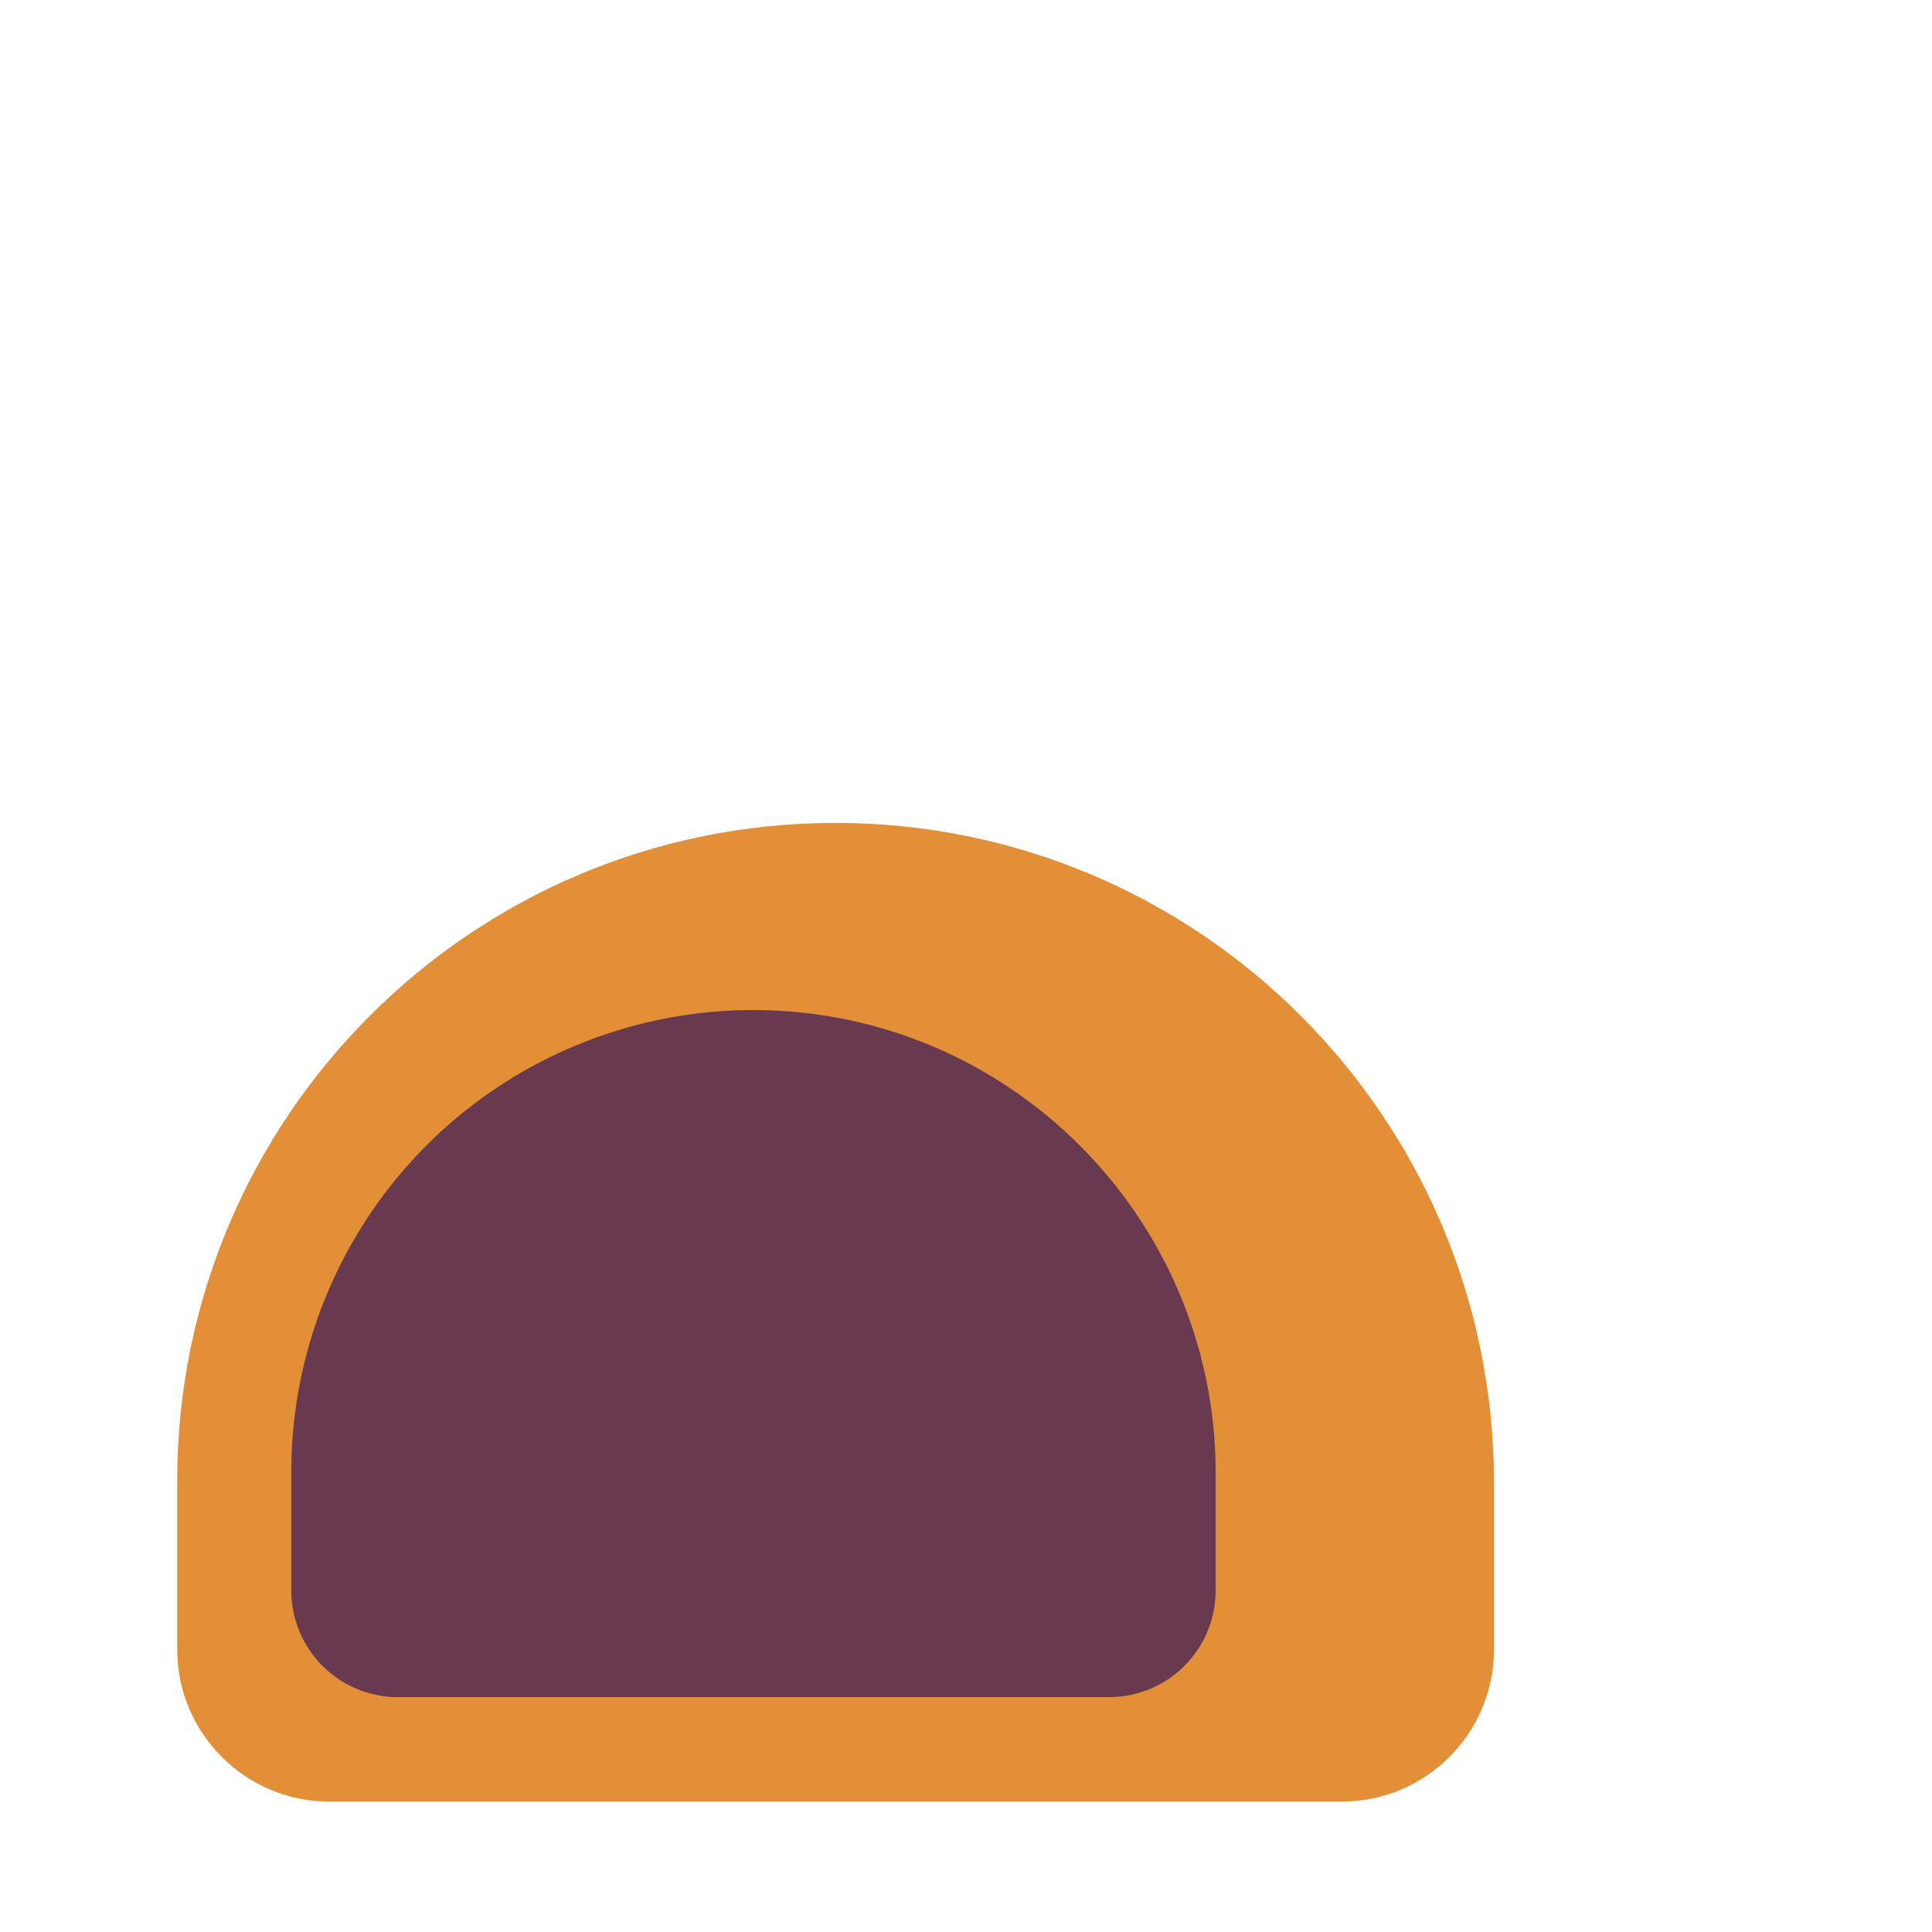 <svg xmlns="http://www.w3.org/2000/svg" width="3em" height="3em" viewBox="0 0 32 32"><g fill="none"><path fill="#E38F38" d="M13.835 13.63c-6.02 0-10.9 4.88-10.9 10.9v2.79c0 1.39 1.13 2.52 2.52 2.52h16.77c1.39 0 2.52-1.13 2.52-2.52v-2.78c-.01-6.03-4.89-10.91-10.91-10.91"/><path fill="#68394F" d="M12.475 16.73a7.65 7.65 0 0 0-7.65 7.65v1.96c0 .98.79 1.77 1.77 1.77h11.77c.98 0 1.77-.79 1.77-1.77v-1.96c-.01-4.22-3.44-7.65-7.66-7.65"/><path fill="url(#)" d="M24.825 14.42c-.03 0-.07 0-.1-.01c-1.72-.09-3.28-.95-4.36-2.3a5.58 5.58 0 0 0-4.36-2.11c-1.76 0-3.34.82-4.36 2.11c-1.07 1.35-2.64 2.21-4.36 2.3c-.03 0-.07 0-.1.01c-2.75.19-4.97 2.42-5.17 5.17c-.24 3.29 2.35 6.04 5.57 6.04c2.94 0 5.35-2.29 5.57-5.19c.84.5 1.81.79 2.85.79s2.02-.29 2.85-.79c.22 2.9 2.63 5.19 5.57 5.19c3.23 0 5.81-2.75 5.57-6.04c-.2-2.76-2.43-4.98-5.17-5.17"/><path fill="url(#)" d="M24.825 14.42c-.03 0-.07 0-.1-.01c-1.72-.09-3.28-.95-4.36-2.3a5.58 5.58 0 0 0-4.36-2.11c-1.76 0-3.34.82-4.36 2.11c-1.07 1.35-2.64 2.21-4.36 2.3c-.03 0-.07 0-.1.01c-2.75.19-4.97 2.42-5.17 5.17c-.24 3.29 2.35 6.04 5.57 6.04c2.94 0 5.35-2.29 5.57-5.19c.84.5 1.81.79 2.85.79s2.02-.29 2.85-.79c.22 2.9 2.63 5.19 5.57 5.19c3.23 0 5.81-2.75 5.57-6.04c-.2-2.76-2.43-4.98-5.17-5.17"/><path fill="url(#)" d="M24.825 14.42c-.03 0-.07 0-.1-.01c-1.72-.09-3.28-.95-4.36-2.3a5.58 5.58 0 0 0-4.36-2.11c-1.76 0-3.34.82-4.36 2.11c-1.07 1.35-2.64 2.21-4.36 2.3c-.03 0-.07 0-.1.01c-2.75.19-4.97 2.42-5.17 5.17c-.24 3.29 2.35 6.04 5.57 6.04c2.94 0 5.35-2.29 5.57-5.19c.84.5 1.81.79 2.85.79s2.02-.29 2.85-.79c.22 2.9 2.63 5.19 5.57 5.19c3.23 0 5.81-2.75 5.57-6.04c-.2-2.76-2.43-4.98-5.17-5.17"/><path fill="url(#)" d="M24.825 14.42c-.03 0-.07 0-.1-.01c-1.72-.09-3.28-.95-4.36-2.3a5.58 5.58 0 0 0-4.36-2.11c-1.76 0-3.34.82-4.36 2.11c-1.07 1.35-2.64 2.21-4.36 2.3c-.03 0-.07 0-.1.01c-2.75.19-4.97 2.42-5.17 5.17c-.24 3.29 2.35 6.04 5.57 6.04c2.94 0 5.35-2.29 5.57-5.19c.84.5 1.81.79 2.85.79s2.02-.29 2.85-.79c.22 2.9 2.63 5.19 5.57 5.19c3.23 0 5.81-2.75 5.57-6.04c-.2-2.76-2.43-4.98-5.17-5.17"/><path fill="url(#)" d="M9.065 24a3.96 3.96 0 1 0 0-7.92a3.96 3.96 0 0 0 0 7.92"/><path fill="url(#)" d="M22.515 19.76a3.96 3.96 0 1 0 0-7.92a3.96 3.96 0 0 0 0 7.92"/><path fill="url(#)" d="M18.085 13.63c-6.02 0-10.9 4.88-10.9 10.9v2.79c0 1.39 1.13 2.52 2.52 2.52h16.77c1.39 0 2.52-1.13 2.52-2.52v-2.78c-.01-6.03-4.89-10.91-10.91-10.91"/><path fill="url(#)" d="M18.085 13.63c-6.02 0-10.9 4.88-10.9 10.9v2.79c0 1.39 1.13 2.52 2.52 2.52h16.77c1.39 0 2.52-1.13 2.52-2.52v-2.78c-.01-6.03-4.89-10.91-10.91-10.91"/><defs><radialGradient id="" cx="0" cy="0" r="1" gradientTransform="matrix(-.375 2.875 -6.471 -.844 20.063 12.688)" gradientUnits="userSpaceOnUse"><stop stop-color="#91C575"/><stop offset="1" stop-color="#92DE69" stop-opacity="0"/></radialGradient><radialGradient id="" cx="0" cy="0" r="1" gradientTransform="matrix(2.812 6.812 -3.026 1.249 28.438 17.313)" gradientUnits="userSpaceOnUse"><stop stop-color="#ADE76F"/><stop offset="1" stop-color="#AFEA71" stop-opacity="0"/></radialGradient><radialGradient id="" cx="0" cy="0" r="1" gradientTransform="matrix(6.188 2.933 -3.852 8.127 5.688 25.63)" gradientUnits="userSpaceOnUse"><stop stop-color="#446568"/><stop offset="1" stop-color="#446667" stop-opacity="0"/></radialGradient><radialGradient id="" cx="0" cy="0" r="1" gradientTransform="rotate(125.189 .471 11.862)scale(5.965 5.965)" gradientUnits="userSpaceOnUse"><stop stop-color="#D33B44"/><stop offset=".534" stop-color="#F03B72"/><stop offset=".876" stop-color="#E73F89"/></radialGradient><radialGradient id="" cx="0" cy="0" r="1" gradientTransform="rotate(142.431 10.192 11.242)scale(6.15)" gradientUnits="userSpaceOnUse"><stop stop-color="#FF6A7F"/><stop offset=".649" stop-color="#F43668"/></radialGradient><radialGradient id="" cx="0" cy="0" r="1" gradientTransform="rotate(-28.589 59.158 -7.653)scale(20.637 19.66)" gradientUnits="userSpaceOnUse"><stop offset=".169" stop-color="#EFB44C"/><stop offset=".684" stop-color="#F6D34B"/><stop offset=".896" stop-color="#FFE657"/></radialGradient><linearGradient id="" x1="2" x2="30.011" y1="17.815" y2="17.815" gradientUnits="userSpaceOnUse"><stop stop-color="#499976"/><stop offset=".324" stop-color="#5E9C59"/><stop offset=".518" stop-color="#6EB25B"/><stop offset="1" stop-color="#86B942"/></linearGradient><linearGradient id="" x1="18.09" x2="18.09" y1="13.63" y2="29.84" gradientUnits="userSpaceOnUse"><stop offset=".886" stop-color="#ECB24E" stop-opacity="0"/><stop offset="1" stop-color="#E49E53"/></linearGradient></defs></g></svg>